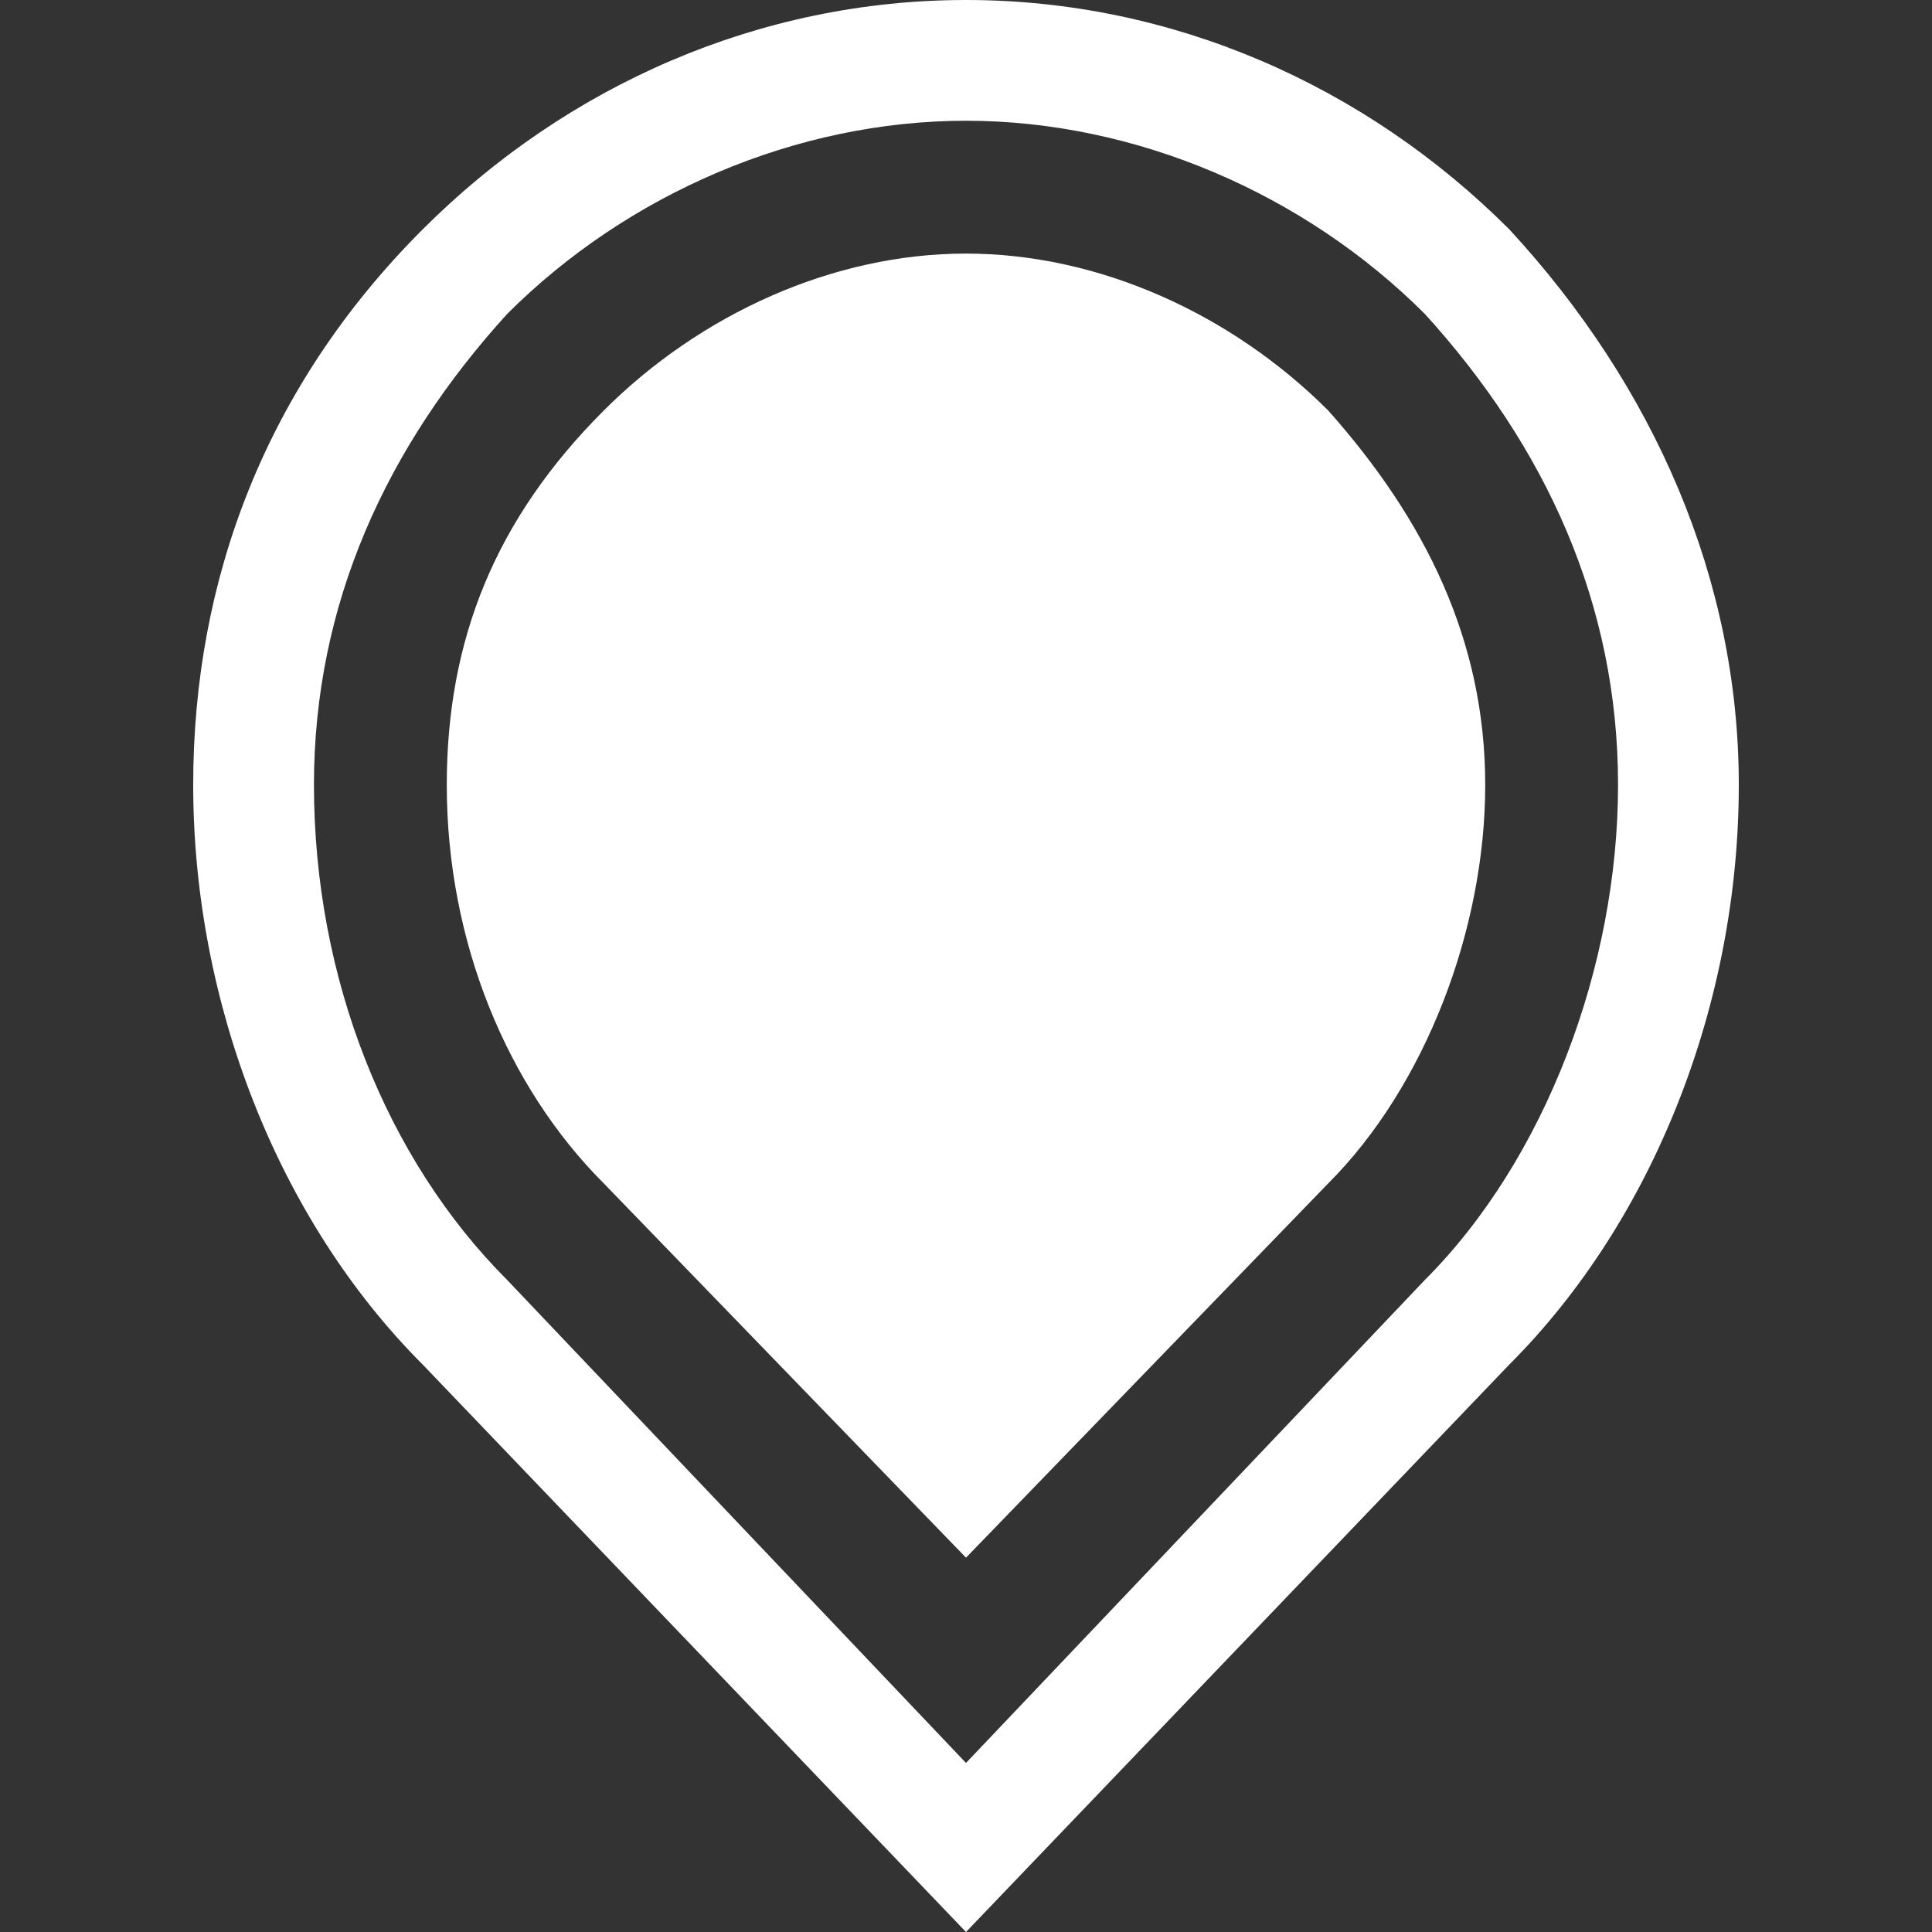 <?xml version="1.0" encoding="utf-8"?>
<!-- Generator: Adobe Illustrator 25.1.0, SVG Export Plug-In . SVG Version: 6.00 Build 0)  -->
<svg version="1.1" id="Layer_1" xmlns="http://www.w3.org/2000/svg" xmlns:xlink="http://www.w3.org/1999/xlink" x="0px" y="0px"
	 viewBox="0 0 16 16" style="enable-background:new 0 0 16 16;" xml:space="preserve">
<rect x="0" y="0" width="16" height="16" fill="#333333" stroke="none"/>
<style type="text/css">
	.st0{fill:#FFFFFF;}
</style>
<path class="st0" d="M8,2.1c1.1,0,2.2,0.5,3,1.3c0.8,0.9,1.3,1.9,1.3,3.1S11.8,9,11,9.8l-3,3.1L5,9.8C4.2,9,3.7,7.8,3.7,6.5
	c0-1.2,0.4-2.2,1.3-3.1C5.8,2.6,6.9,2.1,8,2.1z"/>
<path class="st0" d="M8,15.8l-4.4-4.6C2.4,10,1.7,8.3,1.7,6.5c0-1.7,0.6-3.2,1.8-4.5C4.8,0.8,6.3,0.2,8,0.2s3.2,0.7,4.4,1.9
	s1.8,2.8,1.8,4.5s-0.7,3.5-1.8,4.7C12.4,11.3,8,15.8,8,15.8z M4,10.7l4,4.1l3.9-4.1c1-1.1,1.6-2.6,1.6-4.2c0-1.5-0.6-2.9-1.6-4
	S9.5,0.8,8,0.8S5.1,1.4,4,2.5C3,3.6,2.4,5,2.4,6.5C2.4,8.1,3,9.7,4,10.7C4,10.7,4,10.7,4,10.7z"/>
<path class="st0" d="M8,16l-4.5-4.7c-1.2-1.2-1.9-3-1.9-4.8c0-1.7,0.6-3.3,1.9-4.6C4.7,0.7,6.3,0,8,0s3.3,0.7,4.5,1.9
	c1.2,1.3,1.9,2.9,1.9,4.6c0,1.8-0.7,3.6-1.9,4.8L8,16z M8,0.3C6.4,0.3,4.8,1,3.7,2.2C2.5,3.4,1.9,4.9,1.9,6.5c0,1.7,0.7,3.4,1.8,4.5
	L8,15.5l4.3-4.5c1.1-1.2,1.8-2.9,1.8-4.5s-0.6-3.1-1.8-4.4C11.1,1,9.6,0.3,8,0.3z M8,15.1l-4.1-4.2c-1-1.2-1.7-2.8-1.7-4.4
	s0.6-3,1.7-4.1S6.5,0.7,8,0.7s3,0.6,4.1,1.7s1.7,2.6,1.7,4.1c0,1.6-0.6,3.2-1.7,4.3C12.1,10.8,8,15.1,8,15.1z M4.2,10.6l3.8,4l3.8-4
	c1-1,1.6-2.6,1.6-4.1s-0.6-2.8-1.6-3.9C10.8,1.6,9.4,1,8,1S5.2,1.6,4.2,2.6C3.2,3.7,2.6,5,2.6,6.5C2.6,8.1,3.2,9.6,4.2,10.6
	L4.2,10.6z"/>
</svg>
